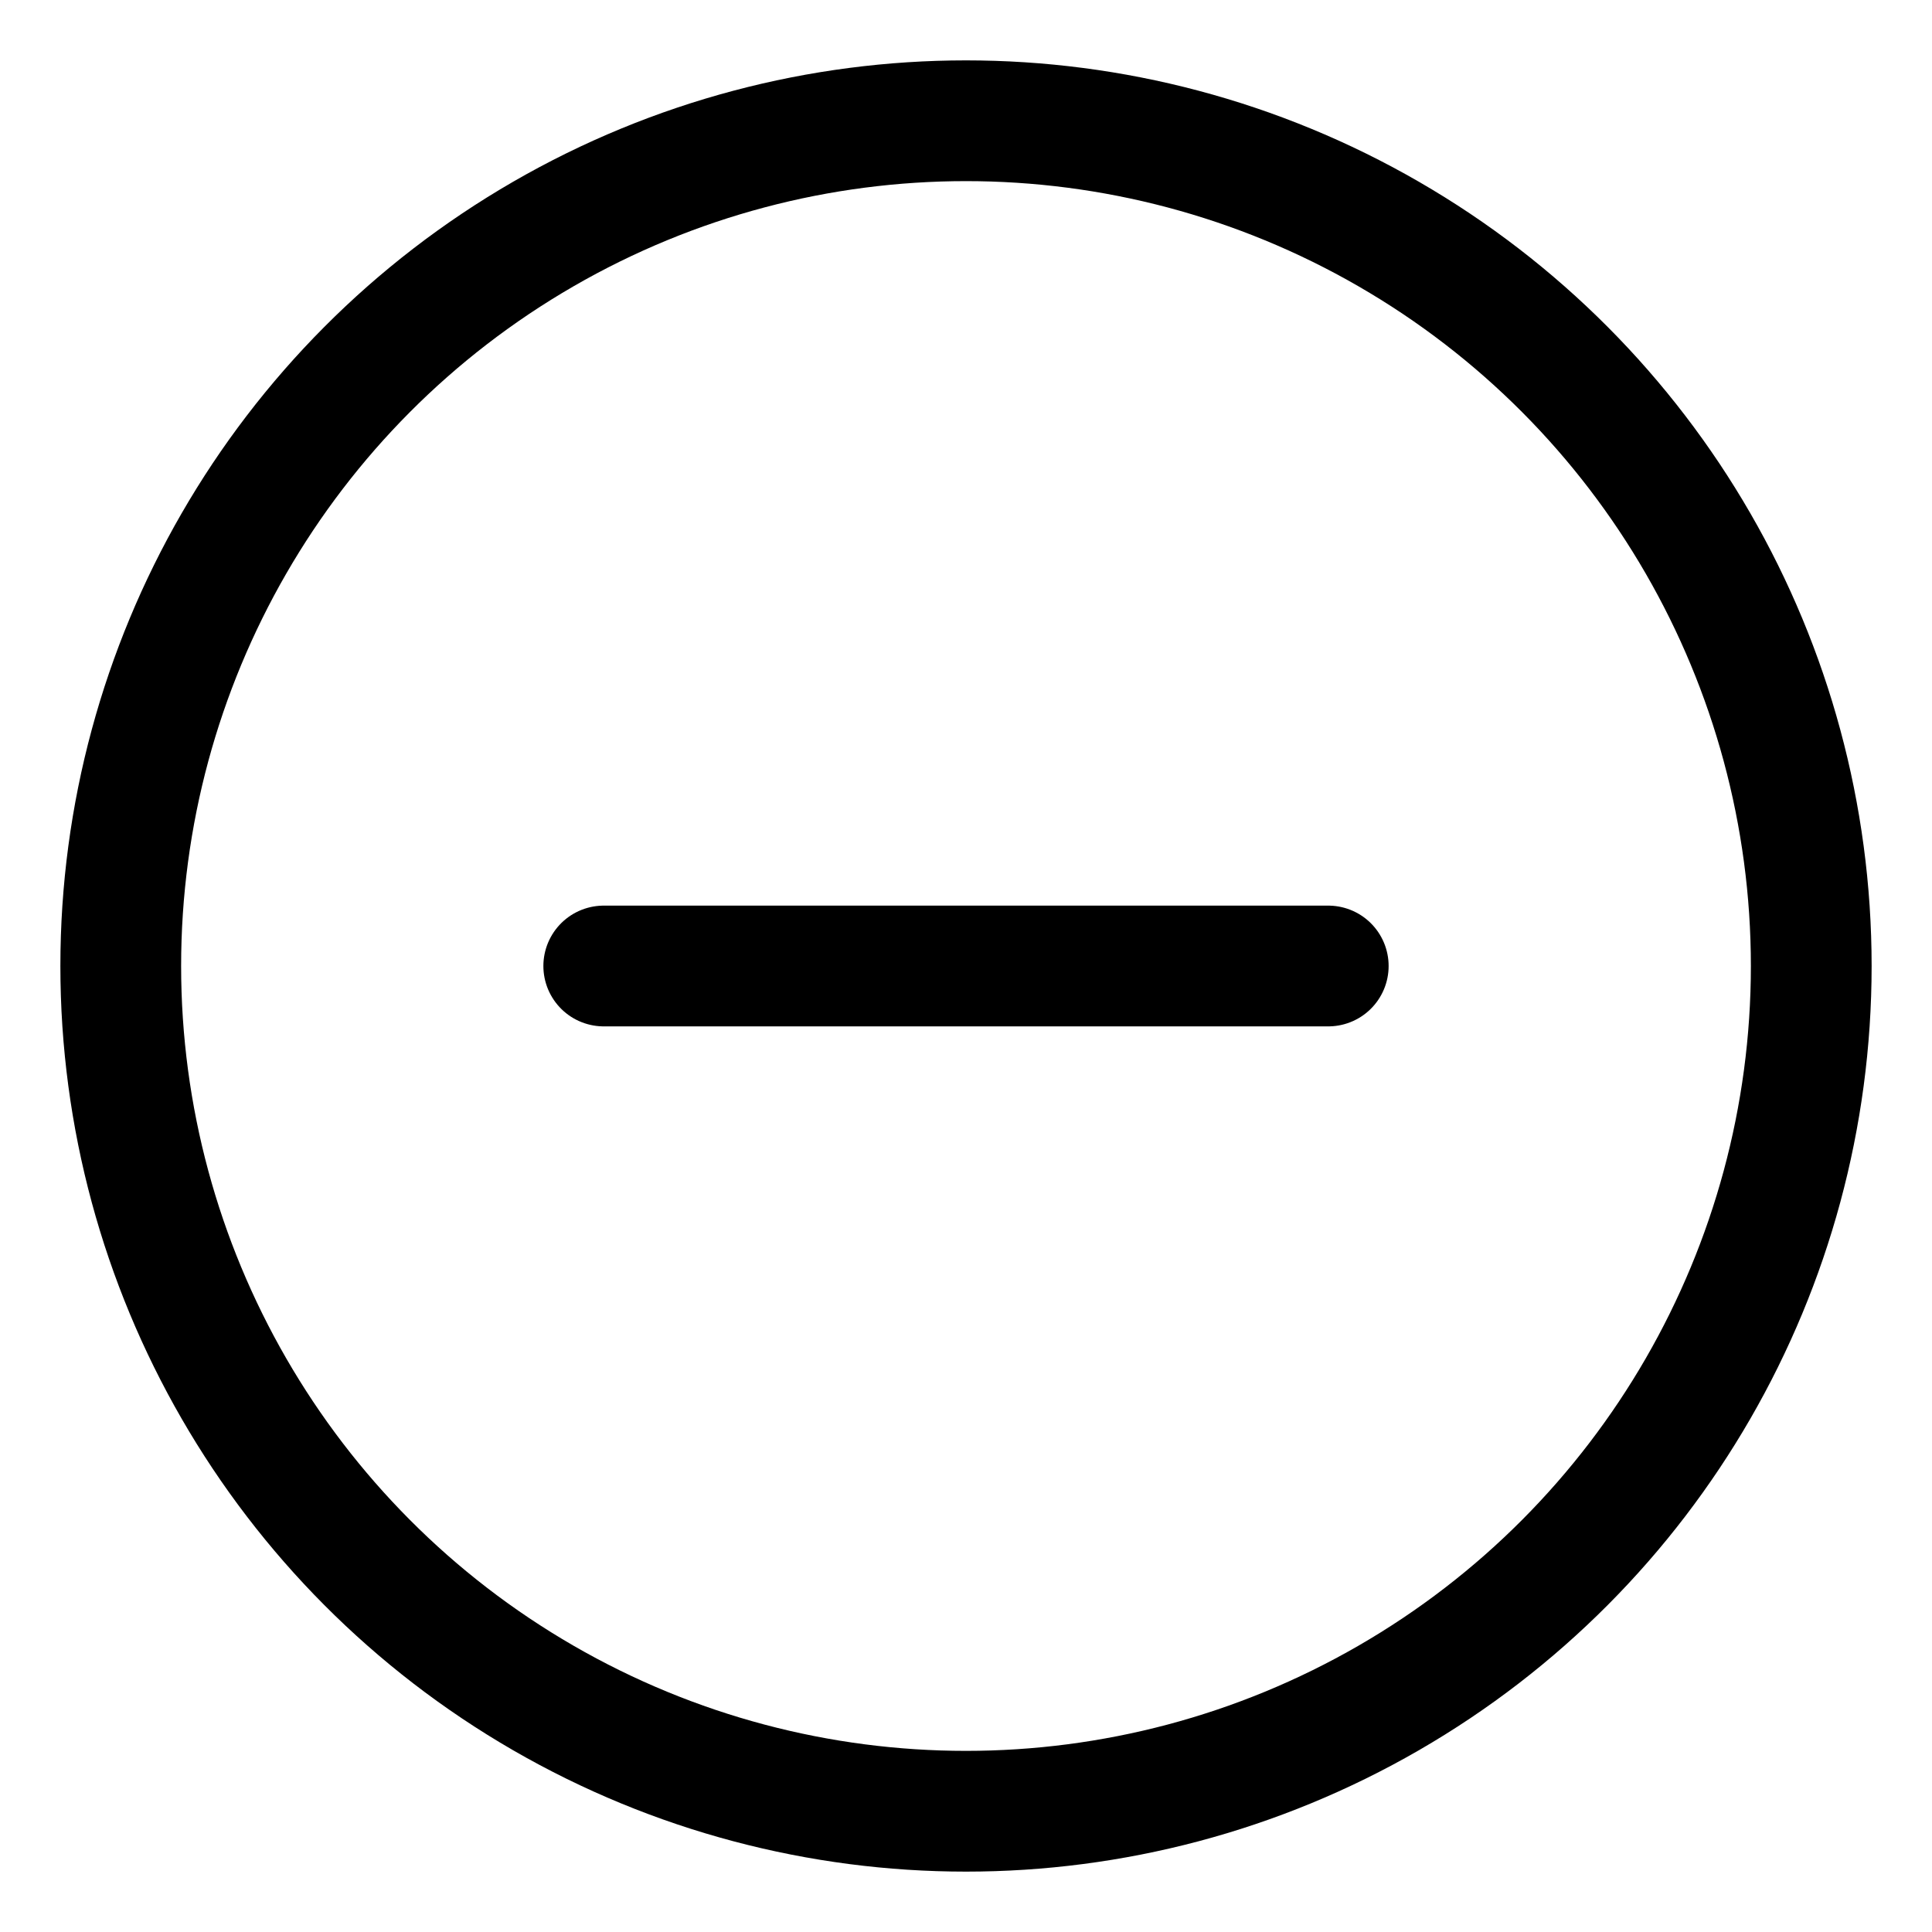 <svg width="32" height="32" viewBox="0 0 256 256"><g fill="none" stroke="currentColor" stroke-linecap="round" stroke-linejoin="round" stroke-width="16"><circle cx="128" cy="128" r="112"/><path d="M 80,128 H 176"/></g></svg>